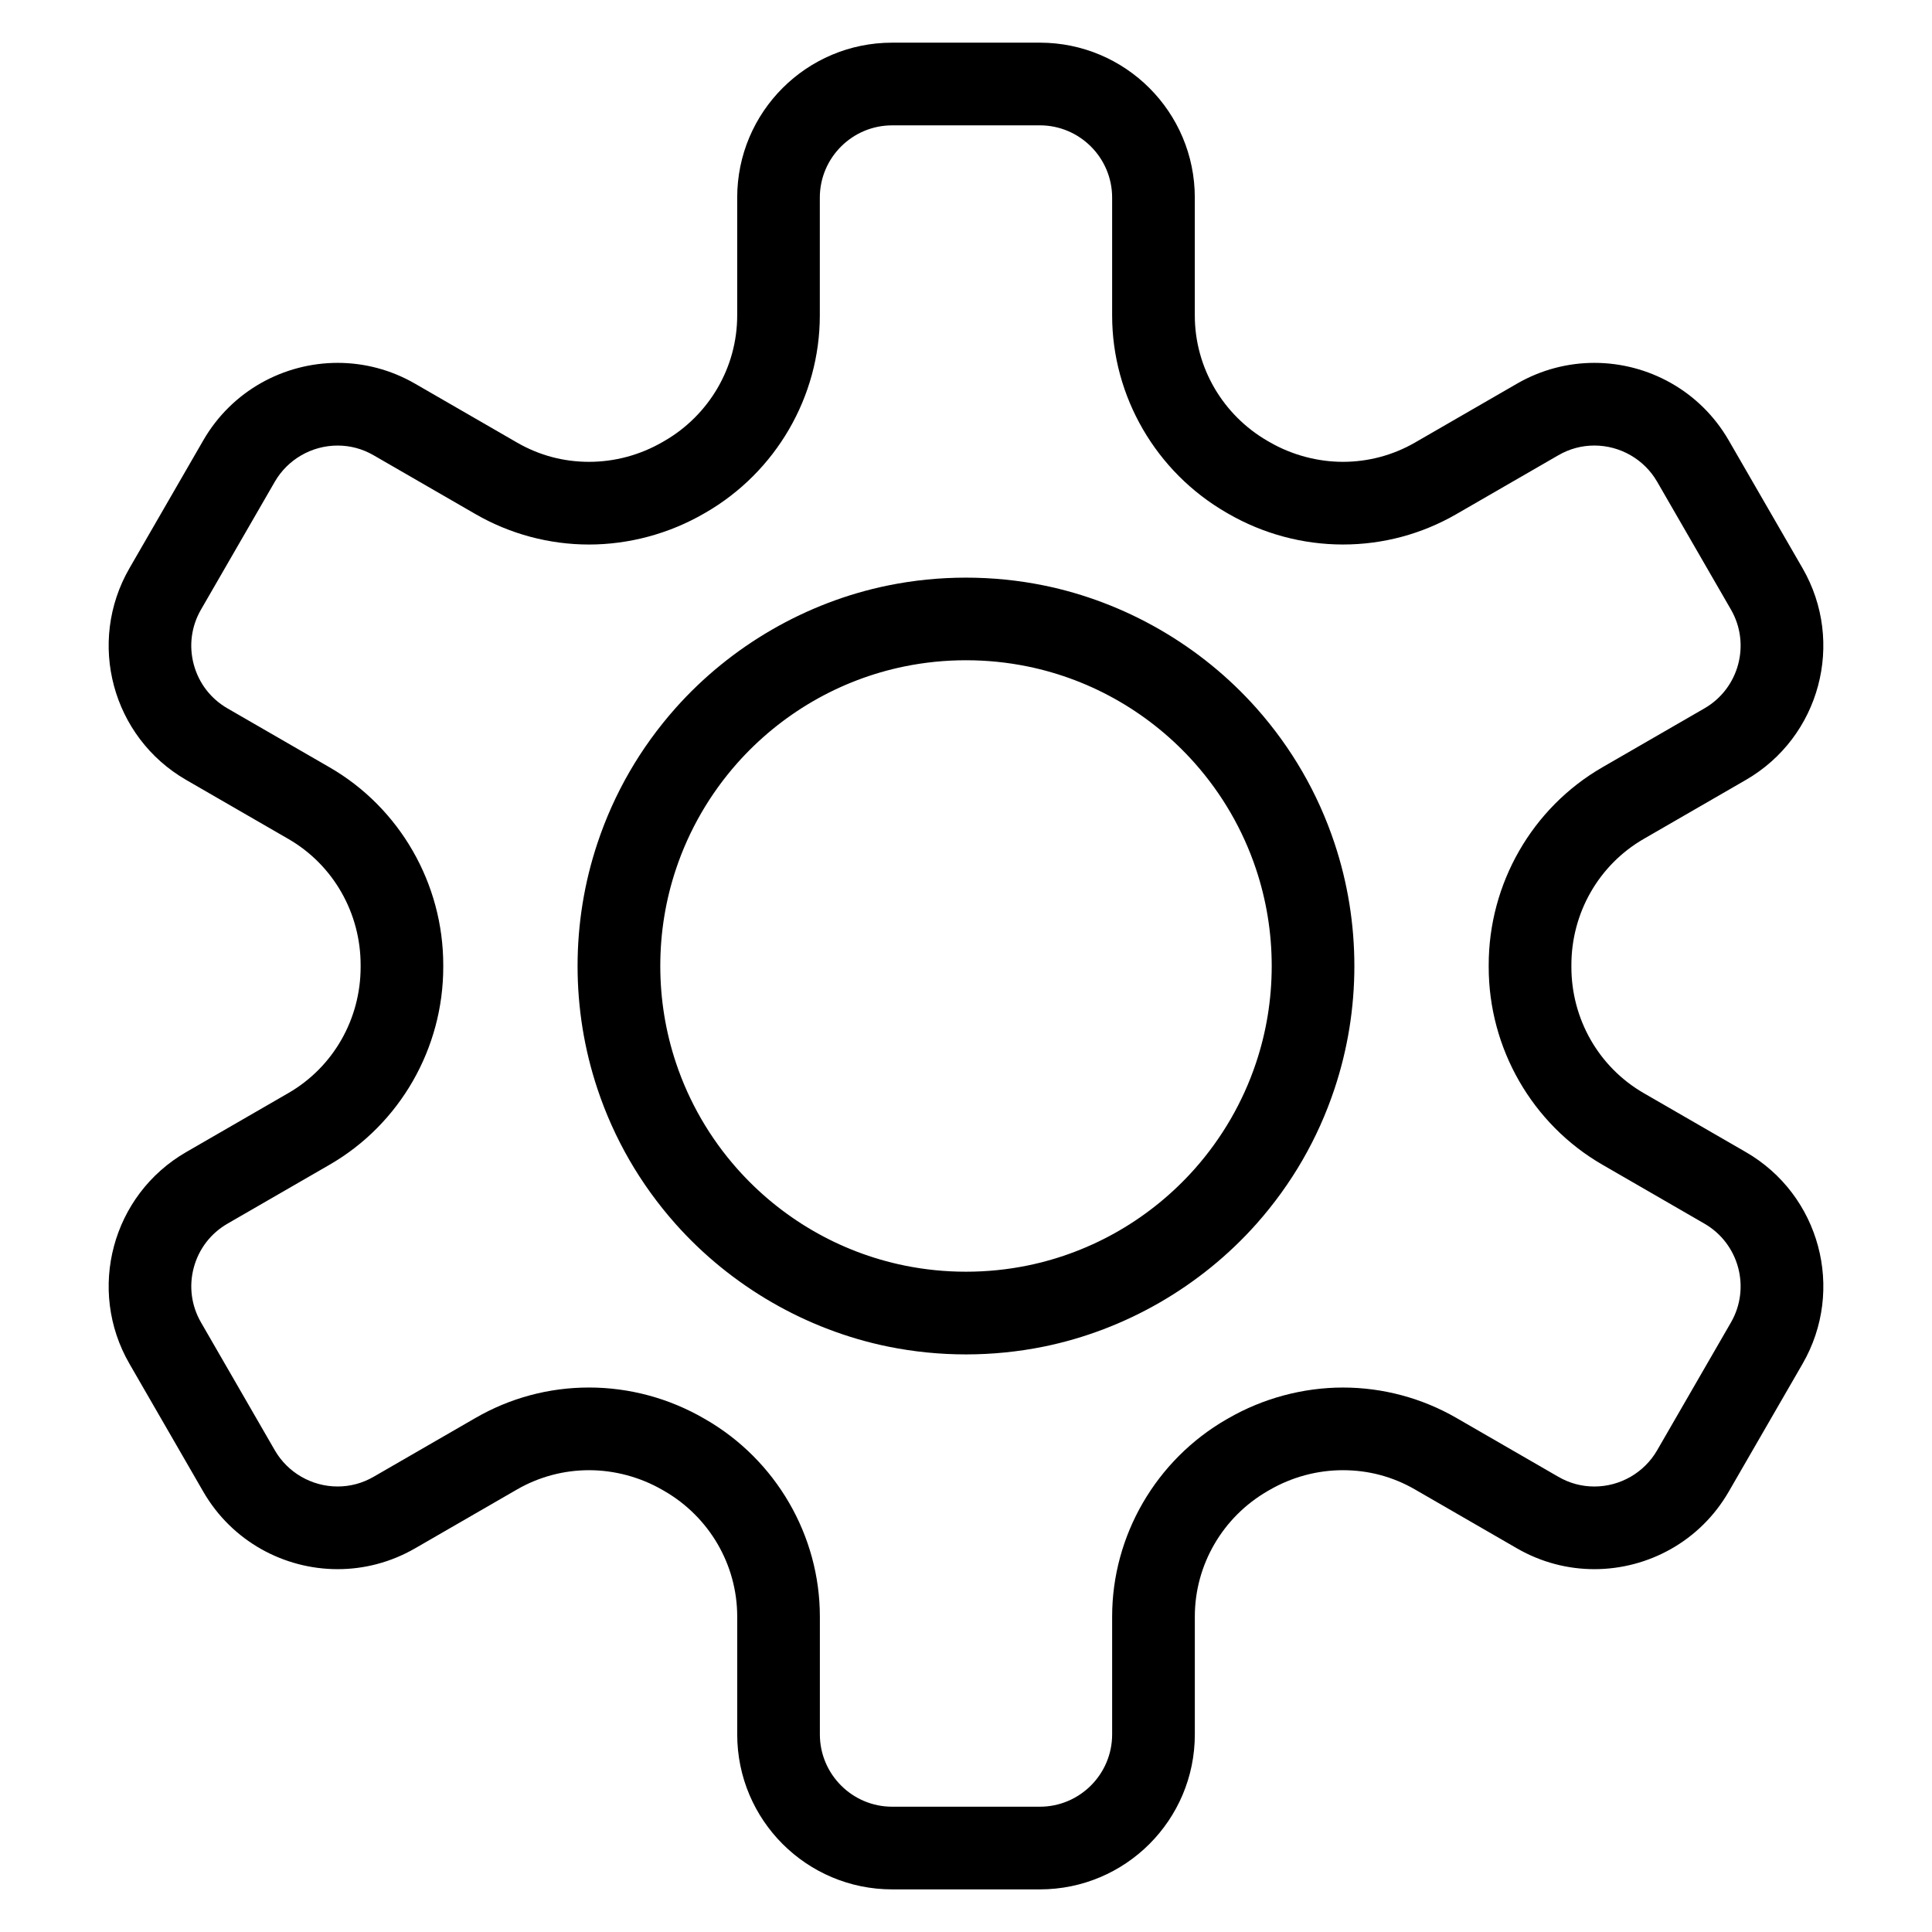 <?xml version="1.0" encoding="UTF-8"?>
<svg id="Layer_9" data-name="Layer 9" xmlns="http://www.w3.org/2000/svg" viewBox="0 0 888.04 888.03">
  <path d="M477.95,57.61c18.33,0,33.24,14.91,33.24,33.23v54.15c0,37.24,20.15,71.98,52.58,90.67l.31,.18,.04,.02c.1,.06,.19,.11,.29,.17,16.08,9.32,34.36,14.25,52.87,14.25s36.31-4.83,52.12-13.95l46.9-27.08c5.13-2.96,10.7-4.46,16.55-4.46,11.88,0,22.93,6.37,28.85,16.63l33.93,58.77c9.16,15.87,3.7,36.24-12.17,45.4l-46.94,27.1c-32.28,18.63-52.29,53.49-52.24,90.99v.67c-.05,37.49,19.97,72.36,52.24,90.99l27.94,16.14h0s19,10.98,19,10.98c15.87,9.16,21.33,29.53,12.17,45.4l-33.94,58.78c-5.92,10.26-16.97,16.63-28.85,16.63-5.85,0-11.42-1.5-16.54-4.46l-46.9-27.08c-15.81-9.12-33.83-13.95-52.11-13.95s-36.8,4.93-52.89,14.26l-.35,.2-.16,.09-.06,.03-.06,.03c-32.43,18.69-52.58,53.43-52.58,90.67v54.15c0,18.33-14.91,33.24-33.24,33.24h-67.86c-18.33,0-33.24-14.91-33.24-33.24v-54.15c0-37.24-20.15-71.98-52.58-90.67l-.3-.17-.04-.02c-.1-.06-.19-.11-.29-.17-16.08-9.33-34.37-14.26-52.89-14.26s-36.31,4.83-52.12,13.95l-46.9,27.08c-5.13,2.96-10.7,4.46-16.55,4.46-11.88,0-22.94-6.37-28.86-16.63l-33.93-58.78c-4.44-7.69-5.62-16.64-3.32-25.21,2.3-8.57,7.8-15.74,15.49-20.18l46.94-27.1c32.28-18.63,52.29-53.49,52.24-90.99v-.67c.05-37.49-19.97-72.36-52.24-90.99l-46.95-27.11c-7.69-4.44-13.19-11.61-15.49-20.18-2.3-8.57-1.12-17.53,3.32-25.22l33.93-58.77c5.92-10.26,16.98-16.63,28.86-16.63,5.85,0,11.42,1.5,16.55,4.46l46.9,27.08c15.81,9.12,33.83,13.95,52.11,13.95s36.79-4.93,52.87-14.25l.35-.2,.16-.09,.07-.04,.07-.04c32.43-18.69,52.58-53.43,52.58-90.67v-54.15c0-18.32,14.91-33.23,33.24-33.23h67.86m-33.93,564.93c12.03,0,24.05-1.21,35.75-3.58,37.53-7.64,72.27-27.7,97.85-56.51,16.11-18.18,28.16-39.03,35.8-61.97,6.05-18.18,9.13-37.17,9.13-56.45s-3.07-38.28-9.12-56.45c-7.64-22.95-19.69-43.8-35.82-62-25.56-28.79-60.3-48.85-97.84-56.5-11.69-2.38-23.72-3.58-35.74-3.58s-24.05,1.2-35.75,3.58c-37.53,7.64-72.27,27.7-97.85,56.51-16.11,18.18-28.16,39.03-35.8,61.97-6.06,18.18-9.13,37.17-9.13,56.45s3.07,38.28,9.12,56.45c7.64,22.95,19.69,43.8,35.82,62,25.56,28.79,60.3,48.86,97.84,56.5,11.69,2.38,23.72,3.58,35.74,3.58M477.95,19.61h-67.86c-39.35,0-71.24,31.89-71.24,71.23v54.15c0,23.87-12.87,45.83-33.55,57.75-.23,.13-.47,.27-.7,.4-10.47,6.07-22.16,9.14-33.84,9.14s-22.86-2.94-33.11-8.86l-46.9-27.08c-11.21-6.47-23.46-9.55-35.55-9.55-24.62,0-48.57,12.77-61.77,35.63l-33.93,58.77c-19.67,34.07-8,77.63,26.08,97.31l46.94,27.11c20.71,11.95,33.27,34.11,33.24,58.03v.77c.03,23.92-12.53,46.07-33.24,58.03l-46.94,27.11c-34.08,19.67-45.75,63.24-26.08,97.31l33.93,58.77c13.2,22.85,37.15,35.63,61.77,35.63,12.08,0,24.33-3.08,35.55-9.55l46.9-27.08c10.26-5.92,21.68-8.86,33.12-8.86s23.37,3.06,33.84,9.14c.23,.13,.46,.27,.7,.4,20.68,11.92,33.55,33.87,33.55,57.75v54.15c0,39.35,31.89,71.24,71.24,71.24h67.86c39.35,0,71.24-31.89,71.24-71.24v-54.15c0-23.87,12.87-45.83,33.55-57.75,.23-.13,.47-.27,.7-.4,10.47-6.07,22.16-9.14,33.84-9.14s22.86,2.94,33.11,8.86l46.9,27.08c11.21,6.47,23.46,9.55,35.55,9.55,24.62,0,48.57-12.77,61.76-35.63l33.94-58.77c19.67-34.07,7.99-77.63-26.08-97.31h0s-46.94-27.11-46.94-27.11c-20.71-11.95-33.27-34.11-33.24-58.03v-.77c-.03-23.92,12.53-46.07,33.24-58.03l46.94-27.11c34.07-19.67,45.74-63.24,26.08-97.31l-33.94-58.77c-13.19-22.85-37.14-35.63-61.76-35.63-12.08,0-24.33,3.08-35.55,9.55l-46.9,27.08c-10.26,5.92-21.68,8.86-33.12,8.86s-23.37-3.06-33.84-9.14c-.23-.13-.46-.27-.7-.4-20.68-11.92-33.55-33.87-33.55-57.75v-54.15c0-39.34-31.89-71.23-71.24-71.23h0Zm-33.93,564.93c-9.65,0-19.07-.97-28.17-2.82-30.37-6.18-57.18-22.16-76.99-44.49-12.45-14.04-22.12-30.58-28.18-48.78-4.65-13.97-7.18-28.91-7.18-44.44s2.52-30.48,7.18-44.44c6.06-18.19,15.74-34.73,28.18-48.78,19.81-22.32,46.62-38.3,76.99-44.49,9.1-1.85,18.52-2.82,28.17-2.82s19.07,.97,28.17,2.82c30.37,6.18,57.18,22.16,76.99,44.49,12.45,14.04,22.12,30.58,28.18,48.78,4.65,13.97,7.18,28.91,7.18,44.44s-2.52,30.48-7.18,44.44c-6.06,18.19-15.74,34.73-28.18,48.78-19.81,22.32-46.62,38.3-76.99,44.49-9.1,1.85-18.52,2.82-28.17,2.82h0Z"/>
</svg>